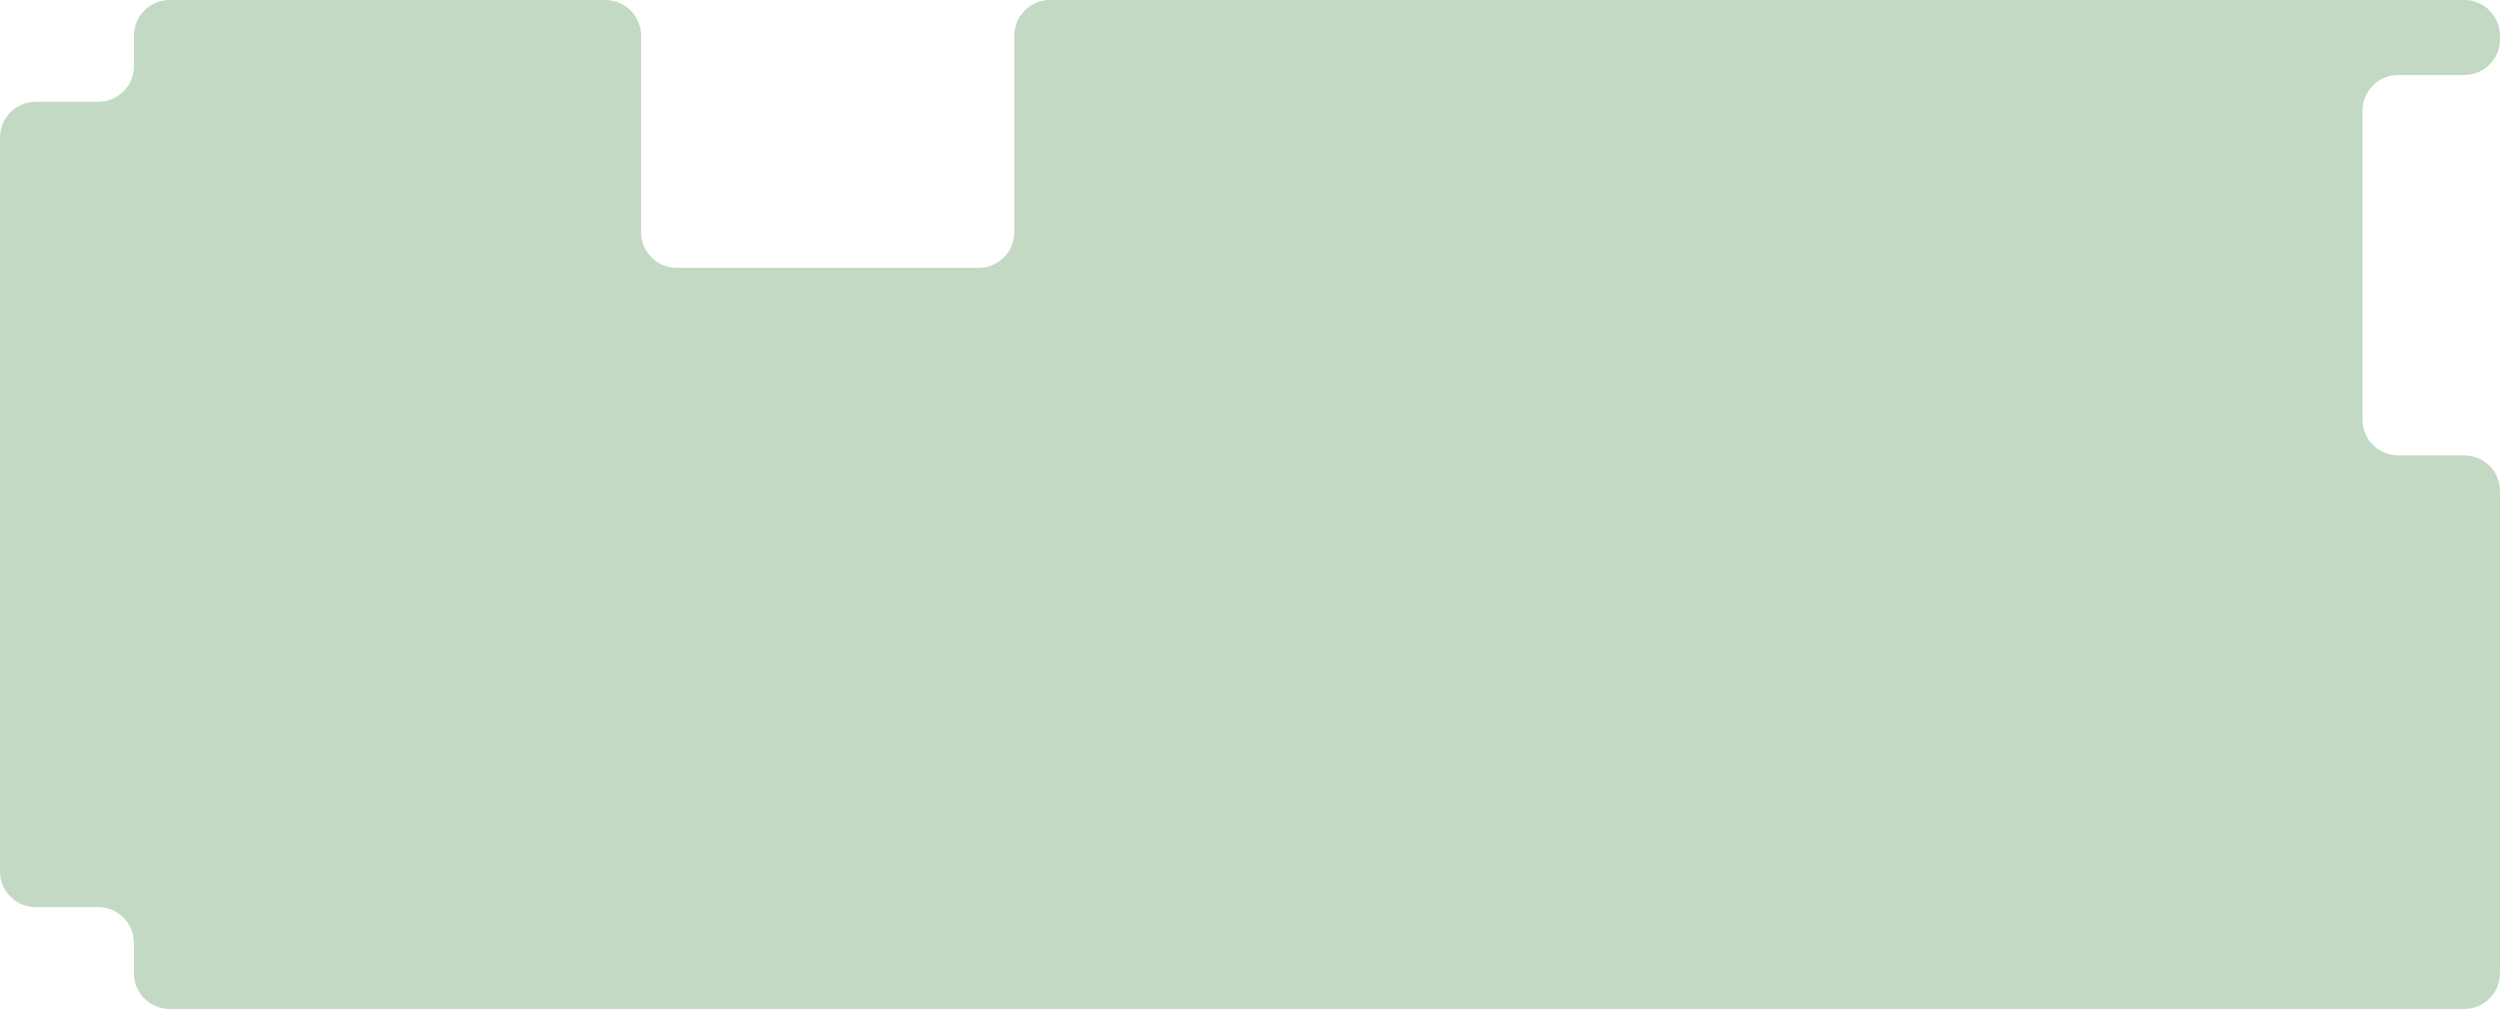 <svg width="1400" height="565" viewBox="0 0 1400 565" fill="none" xmlns="http://www.w3.org/2000/svg">
<path d="M20 57C8.954 57 0 65.954 0 77V488C0 499.046 8.954 508 20 508H55C66.046 508 75 516.954 75 528V545C75 556.046 83.954 565 95 565H1380C1391.05 565 1400 556.046 1400 545V275C1400 263.954 1391.05 255 1380 255H1343C1331.95 255 1323 246.046 1323 235V62C1323 50.954 1331.95 42 1343 42H1380C1391.05 42 1400 33.046 1400 22V20C1400 8.954 1391.05 0 1380 0H588C576.954 0 568 8.954 568 20V130C568 141.046 559.046 150 548 150H379C367.954 150 359 141.046 359 130V20C359 8.954 350.046 0 339 0H95C83.954 0 75 8.954 75 20V37C75 48.046 66.046 57 55 57H20Z" fill="#C3D9C3"/>
</svg>
